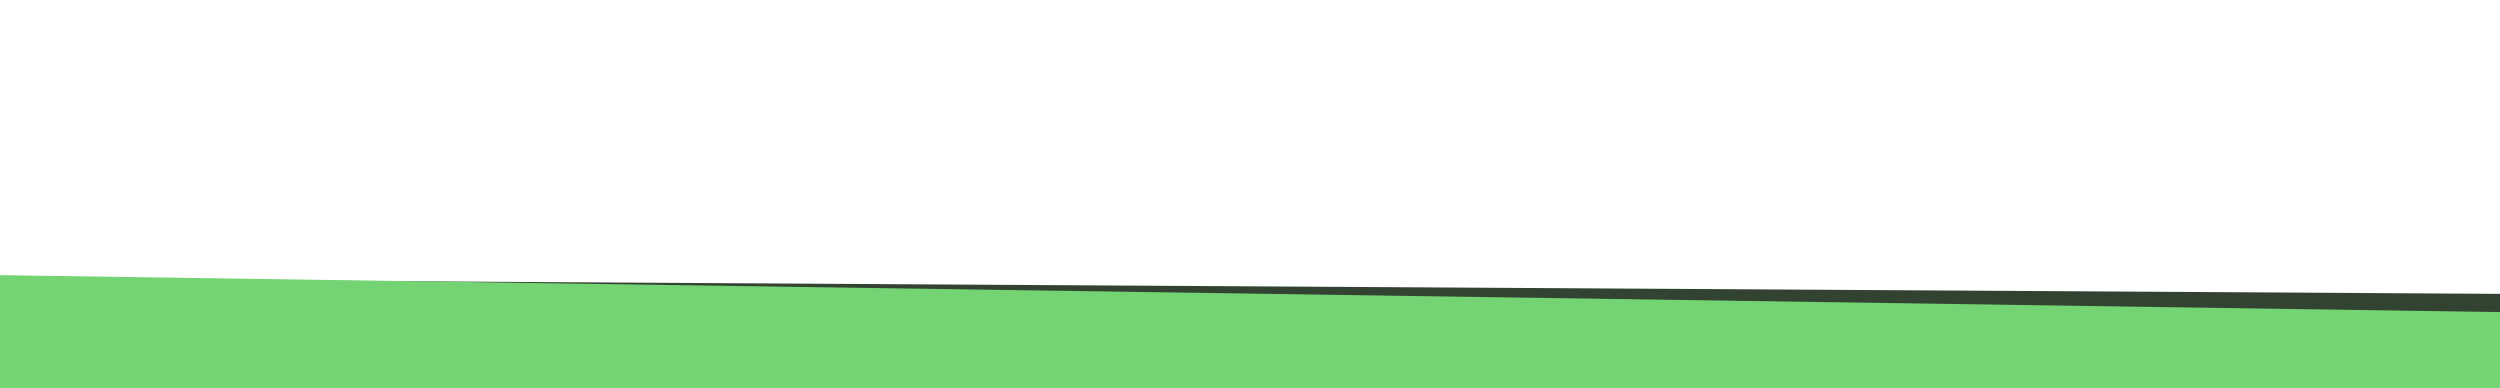 <svg width="1920" height="298" viewBox="0 0 1920 298" fill="none" xmlns="http://www.w3.org/2000/svg">
<path d="M-437.966 211.537L2377.49 228.425L2358.21 322.104L-457.247 322.104L-437.966 211.537Z" fill="#324332"/>
<path d="M-438.499 204.823L2383.86 246.545L2350.4 351.425L-438.5 323.666L-438.499 204.823Z" fill="#74D373"/>
</svg>
